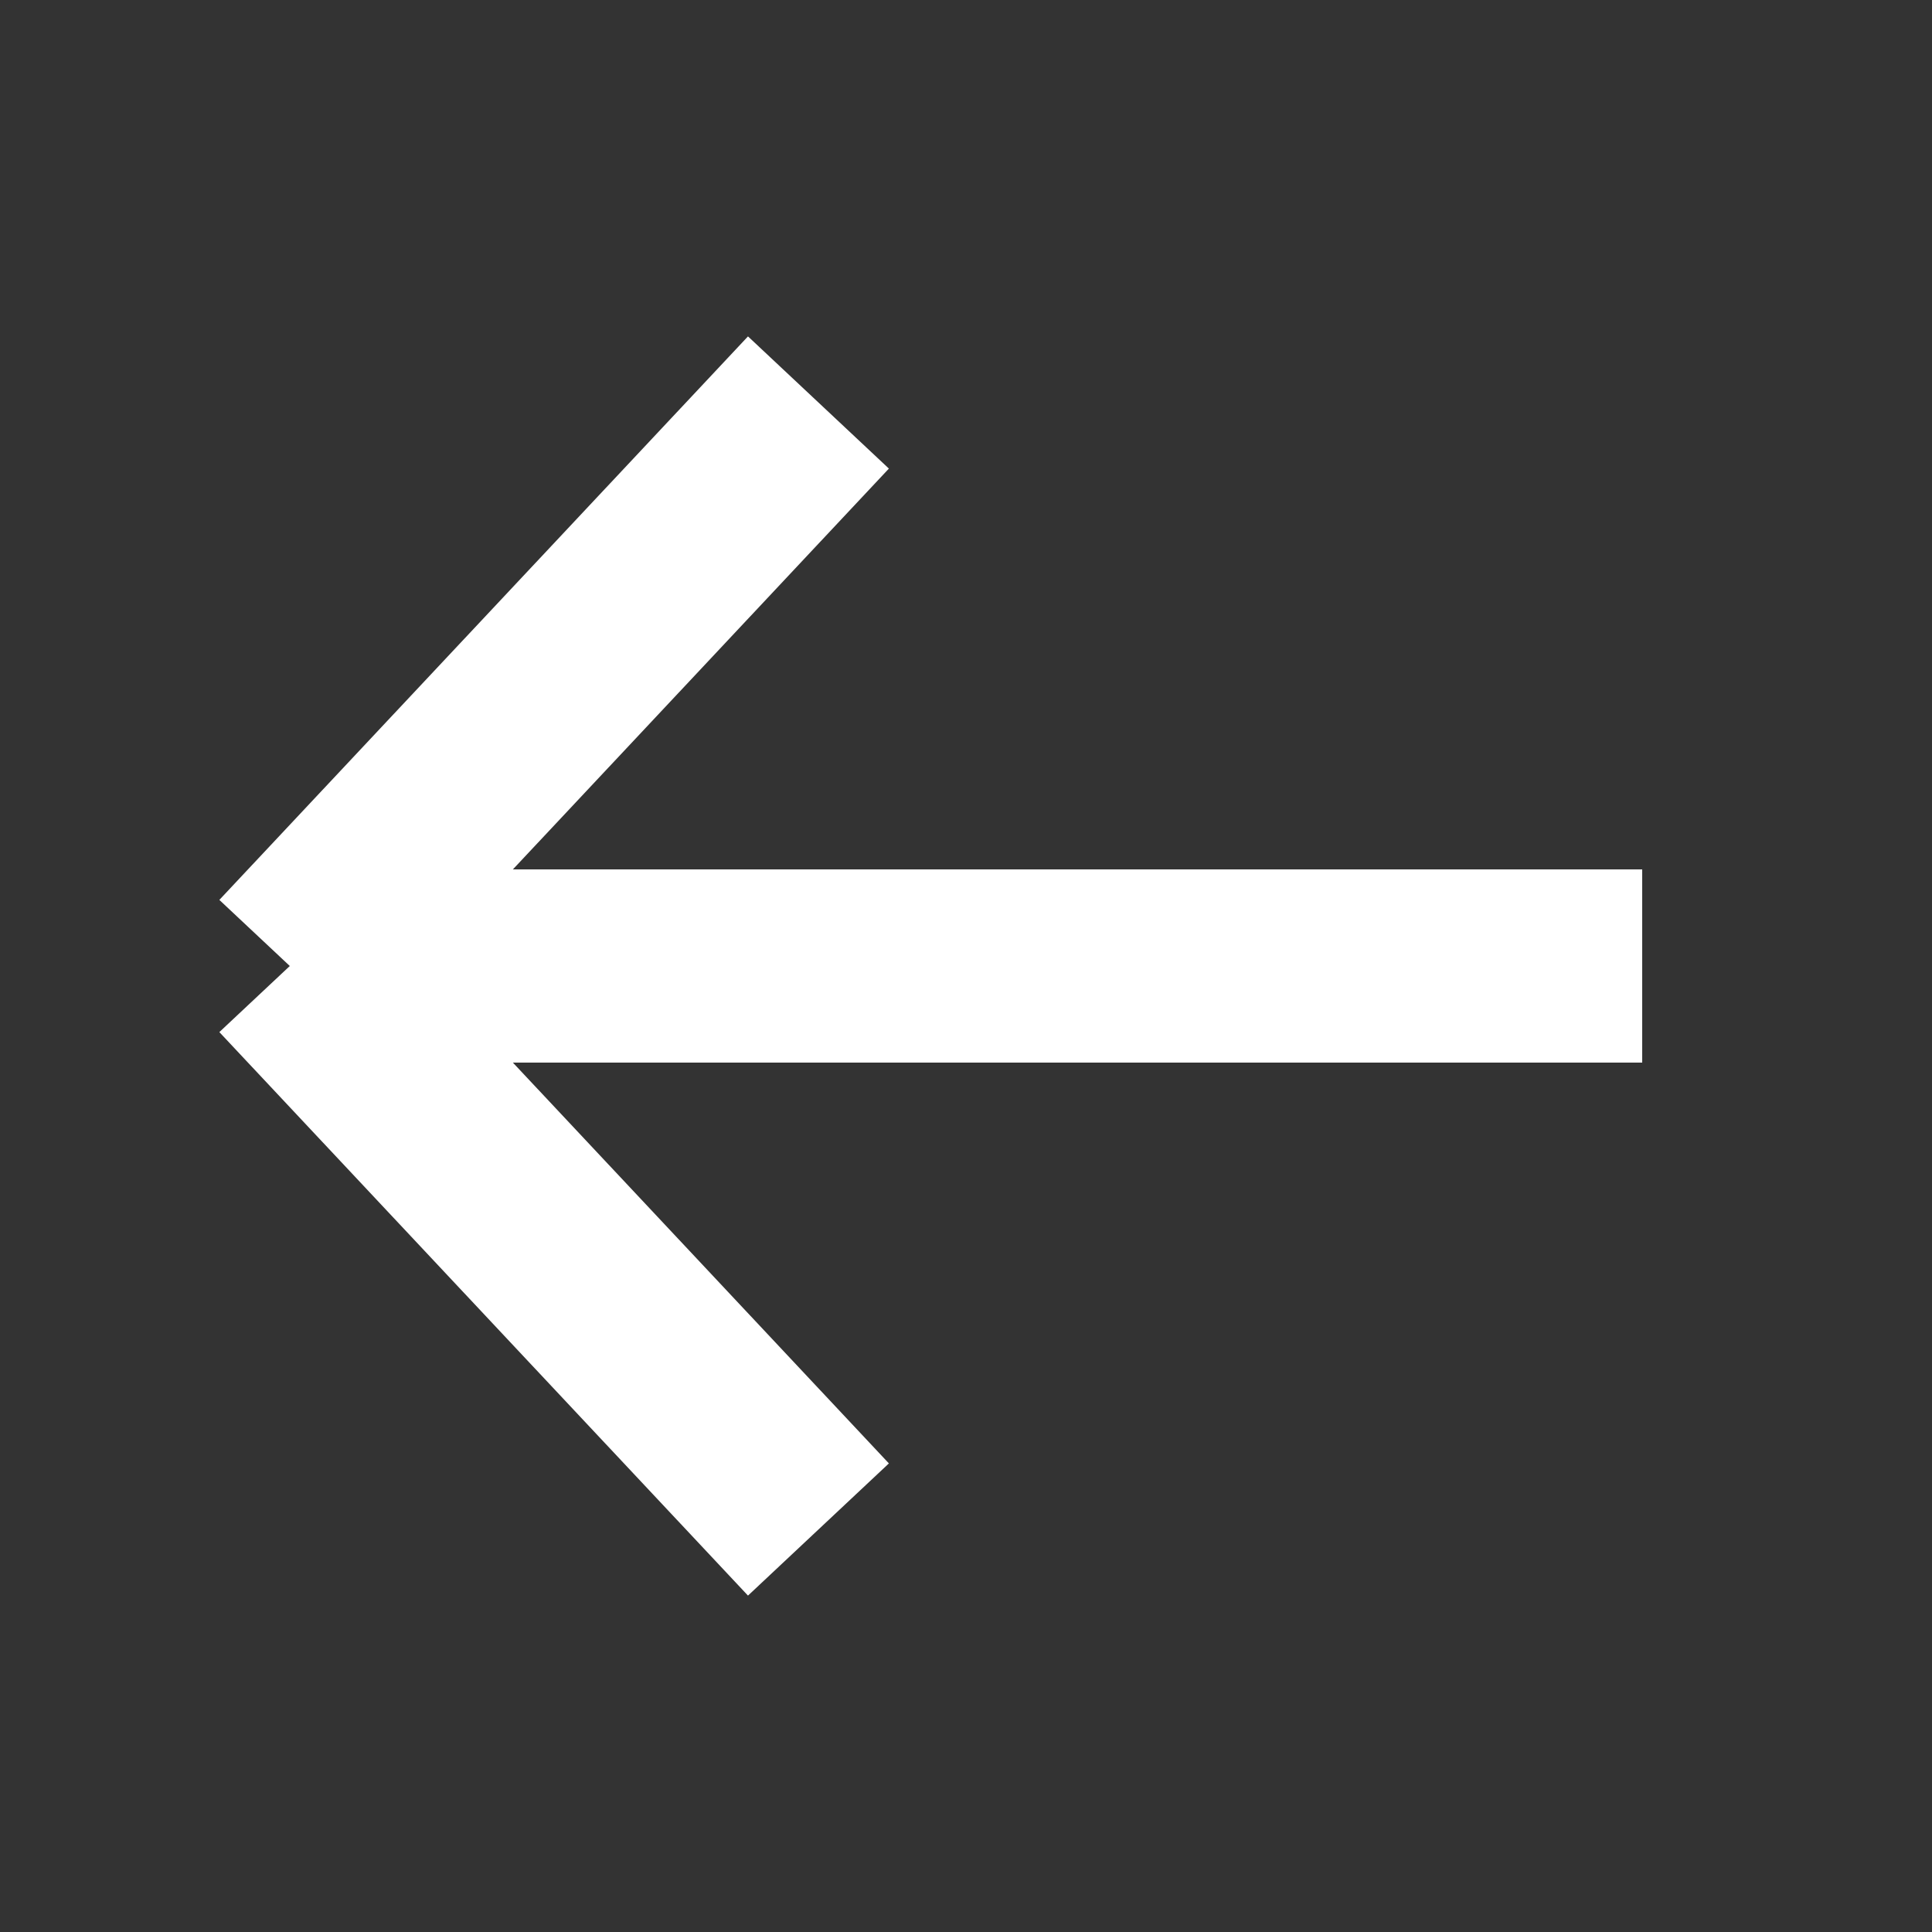 <svg viewBox="0 0 24 24" fill="none" xmlns="http://www.w3.org/2000/svg">
<rect x="0" y="0" width="24" height="24" fill="#333333" stroke="none"/>
<path d="M20.4 12L3.6 12M3.6 12L10.167 19M3.6 12L10.167 5" stroke="white" stroke-width="2.4" stroke-linejoin="round"/>
</svg>

